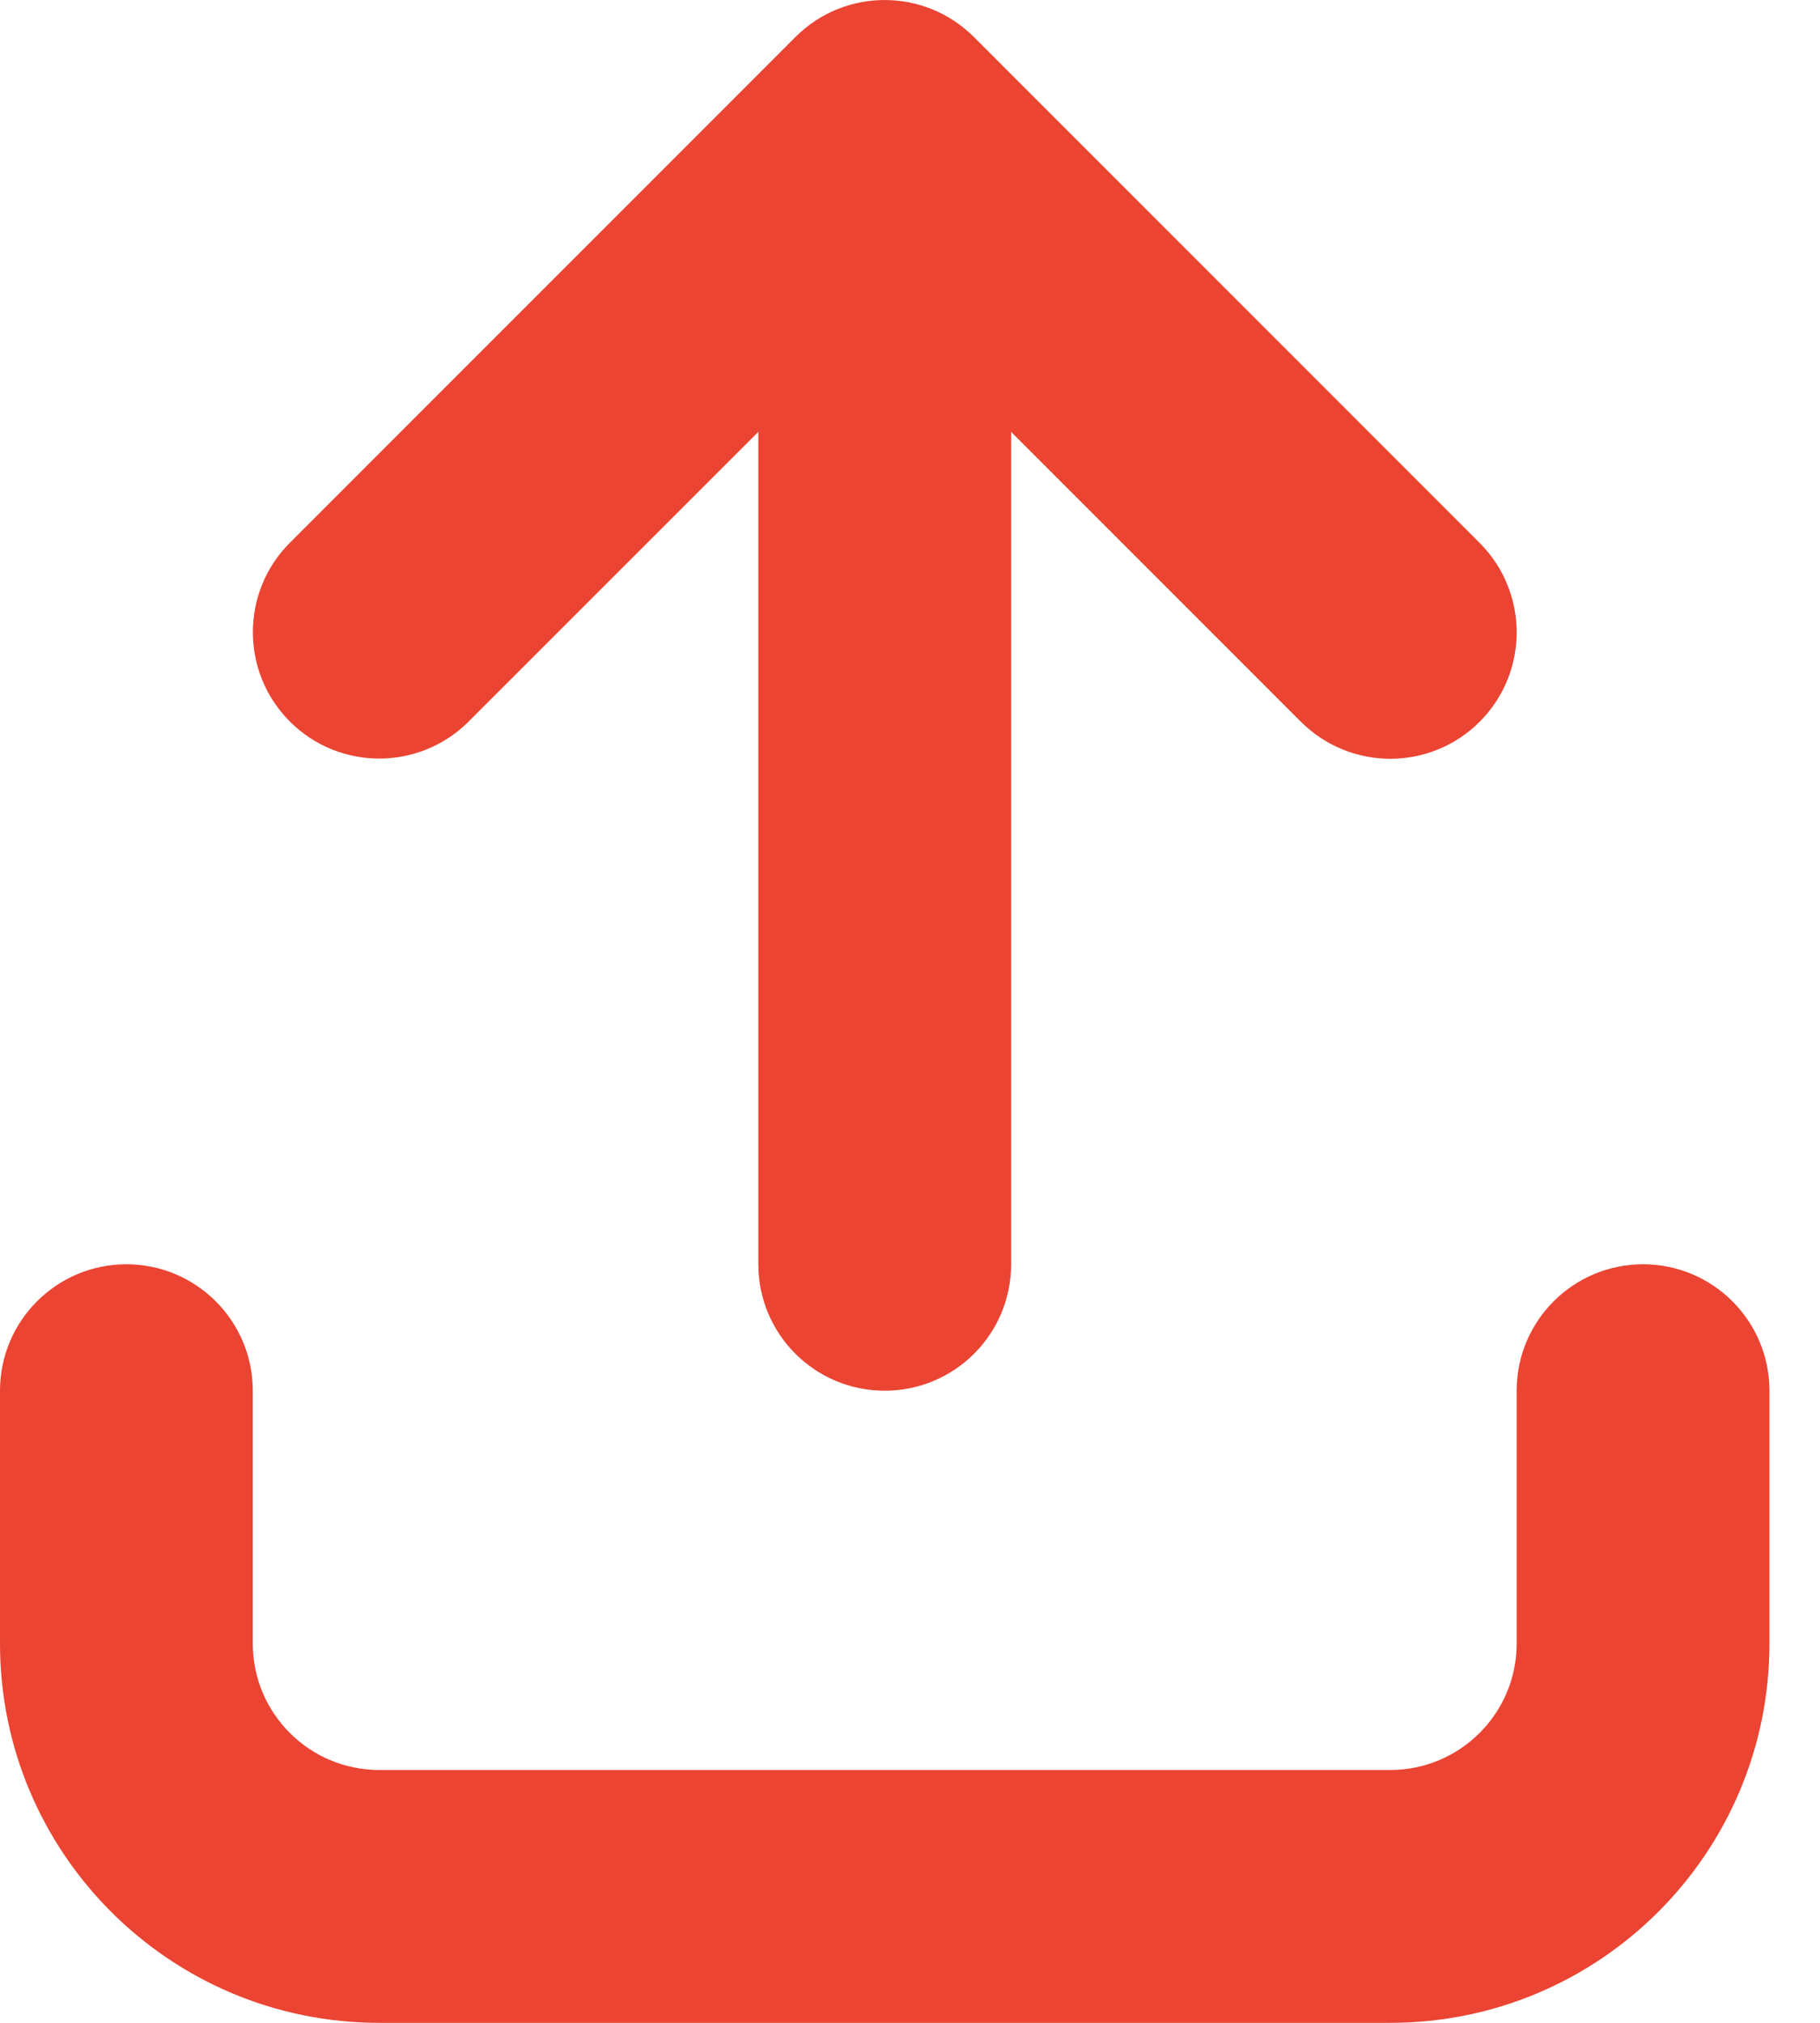 <svg width="18" height="20" viewBox="0 0 18 20" fill="none" xmlns="http://www.w3.org/2000/svg">
<path d="M15 13.75V16.25C15 16.94 14.44 17.5 13.75 17.5H3.75C3.06 17.5 2.5 16.94 2.5 16.25V13.75C2.5 13.06 1.94 12.5 1.25 12.5C0.56 12.5 0 13.06 0 13.75V16.25C0 18.321 1.679 20 3.75 20H13.75C15.821 20 17.5 18.321 17.5 16.25V13.75C17.5 13.06 16.94 12.5 16.25 12.5C15.56 12.5 15 13.059 15 13.75ZM7.867 0.366L2.867 5.366C2.379 5.855 2.379 6.646 2.867 7.134C3.355 7.622 4.146 7.622 4.635 7.134L7.5 4.27V12.5C7.5 13.191 8.059 13.75 8.75 13.75C9.441 13.75 10 13.191 10 12.5V4.27L12.866 7.136C13.355 7.624 14.146 7.624 14.634 7.136C15.122 6.648 15.122 5.857 14.634 5.368L9.634 0.368C9.145 -0.122 8.355 -0.122 7.867 0.366Z" fill="#EB4432"/>
</svg>
